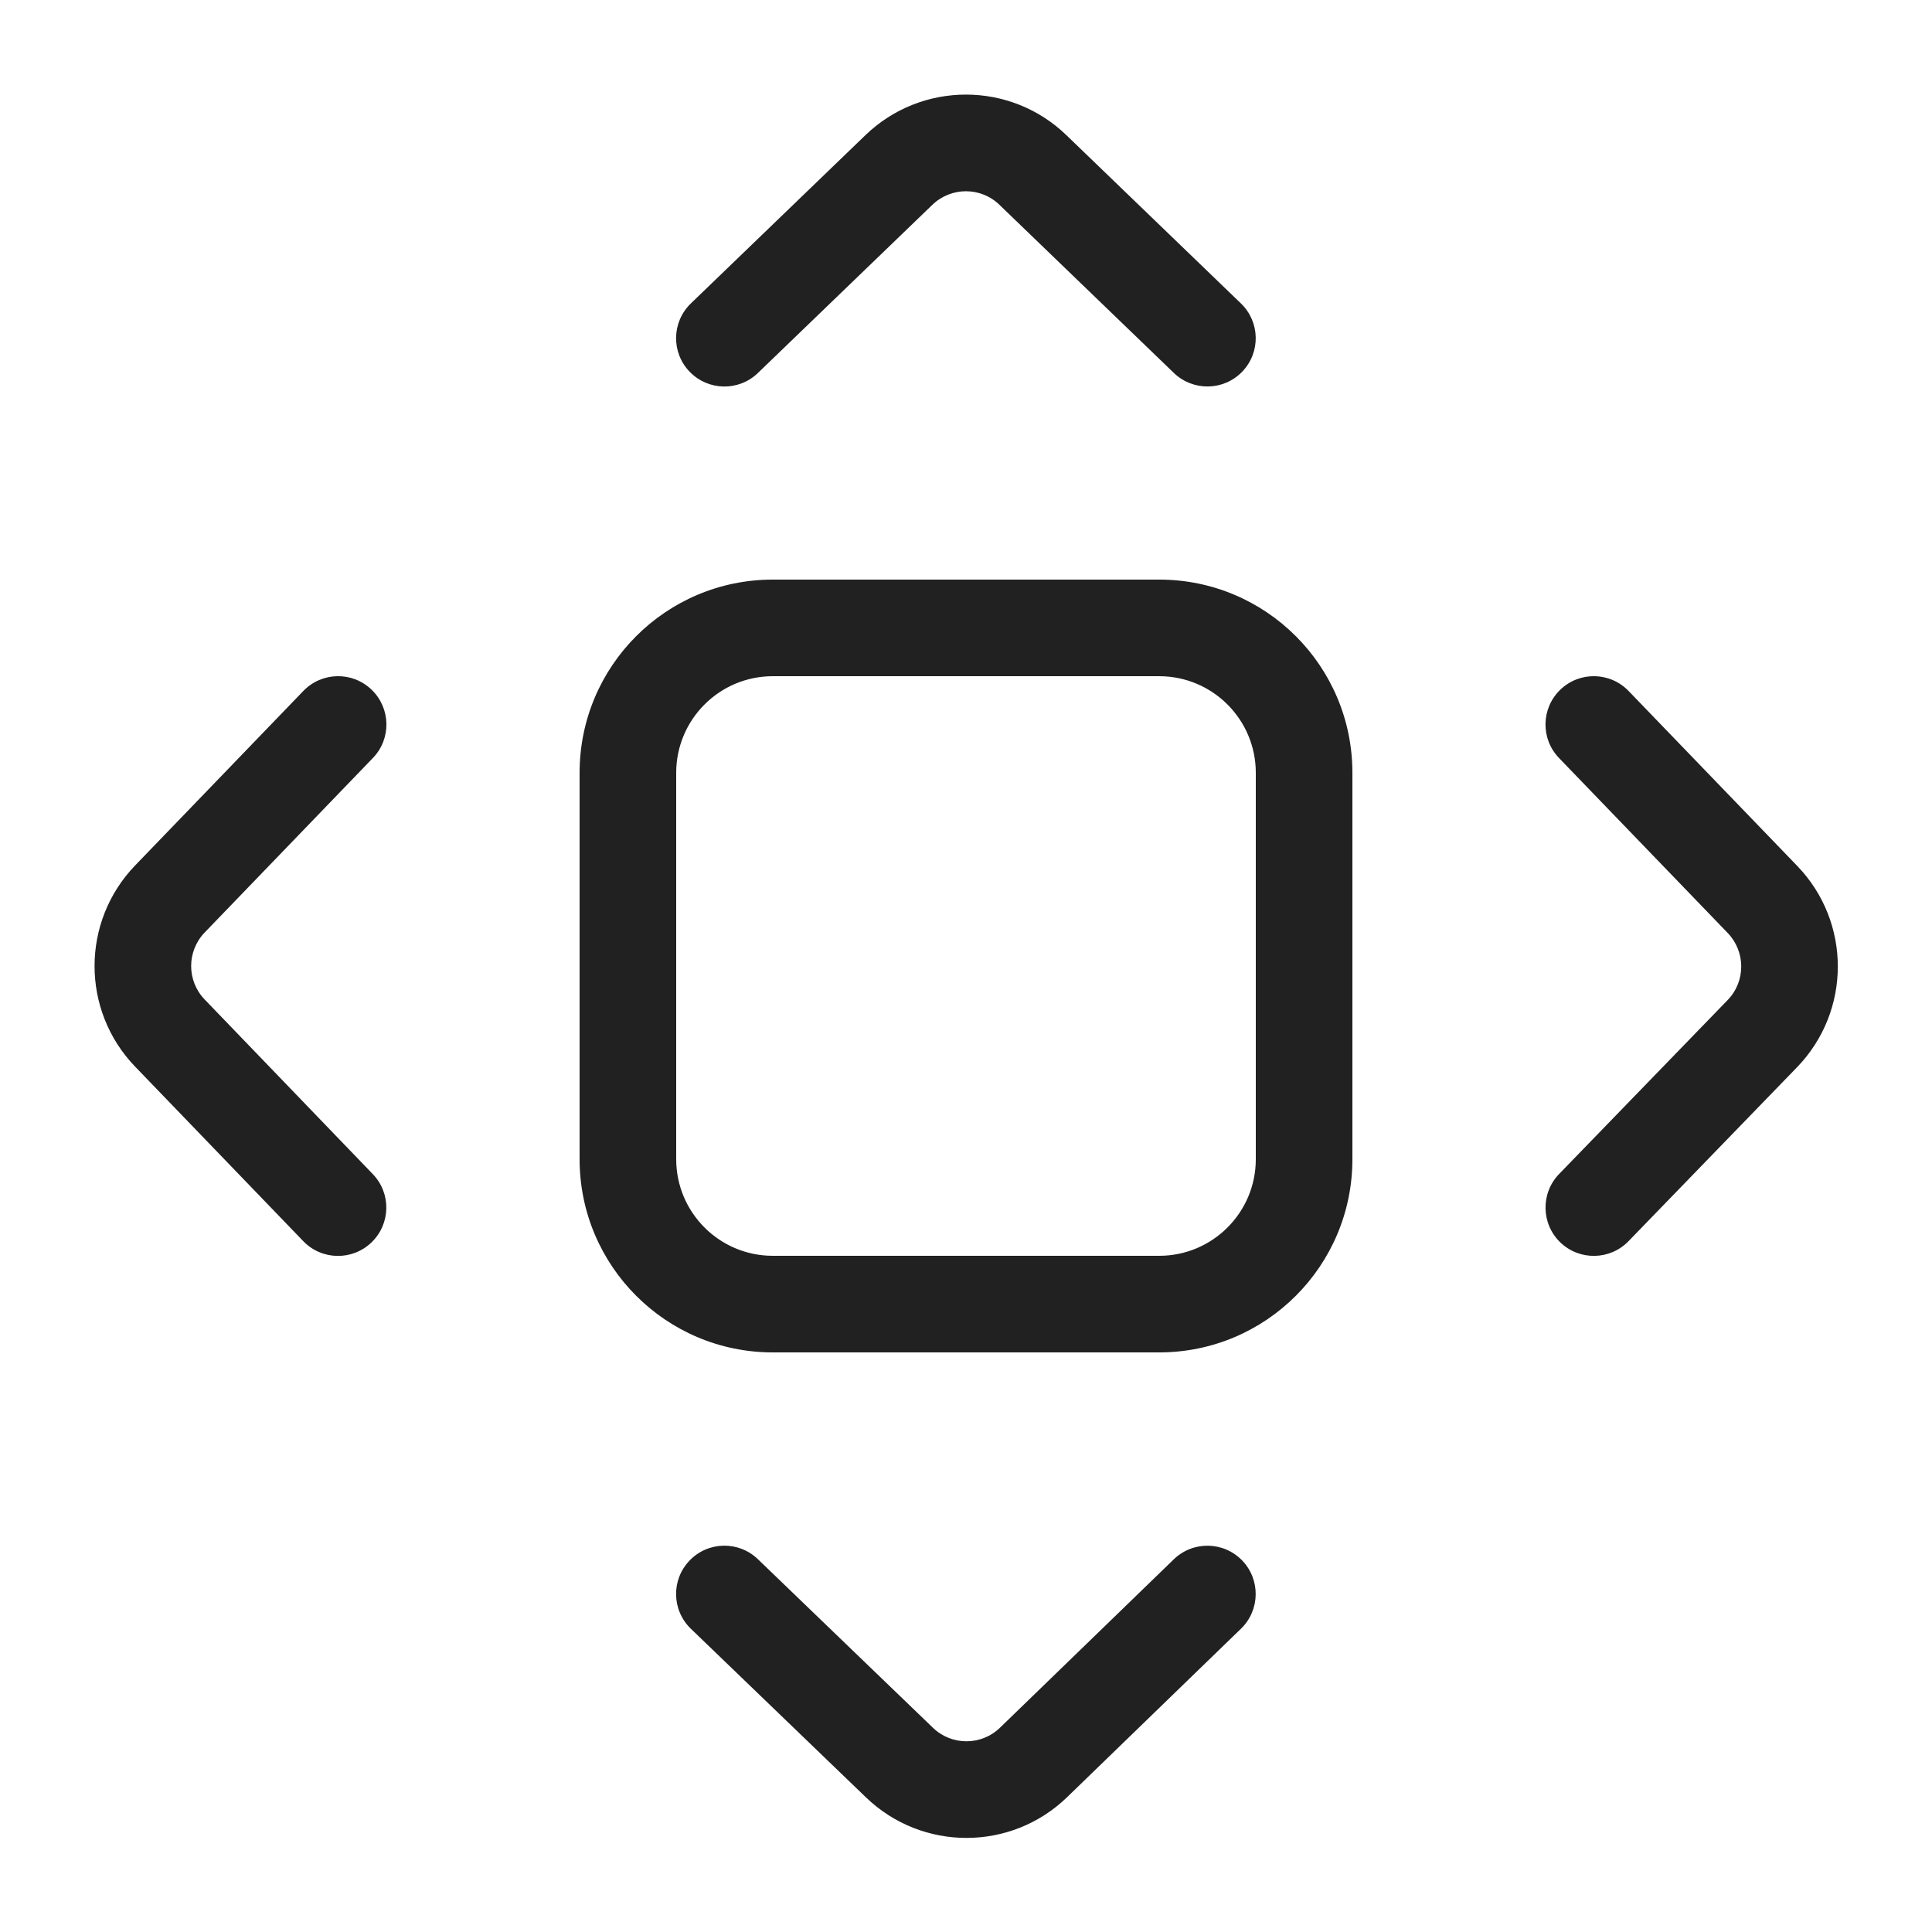 <svg viewBox="0 0 20 20" fill="none" xmlns="http://www.w3.org/2000/svg">
<path d="M3.86 7.847C4.052 7.648 4.046 7.332 3.847 7.14C3.648 6.948 3.332 6.954 3.14 7.153L1.399 8.959C0.839 9.54 0.839 10.46 1.398 11.041L3.139 12.848C3.33 13.047 3.647 13.053 3.846 12.861C4.045 12.669 4.051 12.353 3.859 12.154L2.119 10.347C1.932 10.153 1.932 9.847 2.119 9.653L3.86 7.847ZM7.152 3.141C6.953 3.333 6.947 3.649 7.139 3.848C7.331 4.047 7.647 4.053 7.846 3.861L9.652 2.12C9.846 1.933 10.153 1.933 10.346 2.12L12.152 3.861C12.351 4.052 12.667 4.047 12.859 3.848C13.051 3.649 13.045 3.333 12.846 3.141L11.04 1.4C10.46 0.839 9.539 0.839 8.958 1.4L7.152 3.141ZM16.859 7.153C16.667 6.954 16.351 6.948 16.152 7.14C15.953 7.332 15.947 7.648 16.139 7.847L17.885 9.658C18.072 9.852 18.072 10.16 17.884 10.353L16.14 12.153C15.948 12.351 15.953 12.668 16.151 12.86C16.349 13.052 16.666 13.047 16.858 12.849L18.602 11.049C19.165 10.468 19.166 9.546 18.605 8.964L16.859 7.153ZM7.846 16.141C7.647 15.949 7.33 15.955 7.139 16.154C6.947 16.353 6.953 16.669 7.152 16.861L8.964 18.606C9.546 19.167 10.468 19.166 11.048 18.603L12.847 16.86C13.045 16.668 13.05 16.351 12.858 16.153C12.666 15.955 12.349 15.95 12.151 16.142L10.352 17.885C10.159 18.072 9.852 18.073 9.658 17.886L7.846 16.141ZM8 6C6.895 6 6 6.895 6 8V12C6 13.104 6.895 14 8 14H12C13.105 14 14 13.104 14 12V8C14 6.895 13.105 6 12 6H8ZM7 8C7 7.448 7.448 7 8 7H12C12.552 7 13 7.448 13 8V12C13 12.552 12.552 13 12 13H8C7.448 13 7 12.552 7 12V8Z" fill="#212121"/>
</svg>
